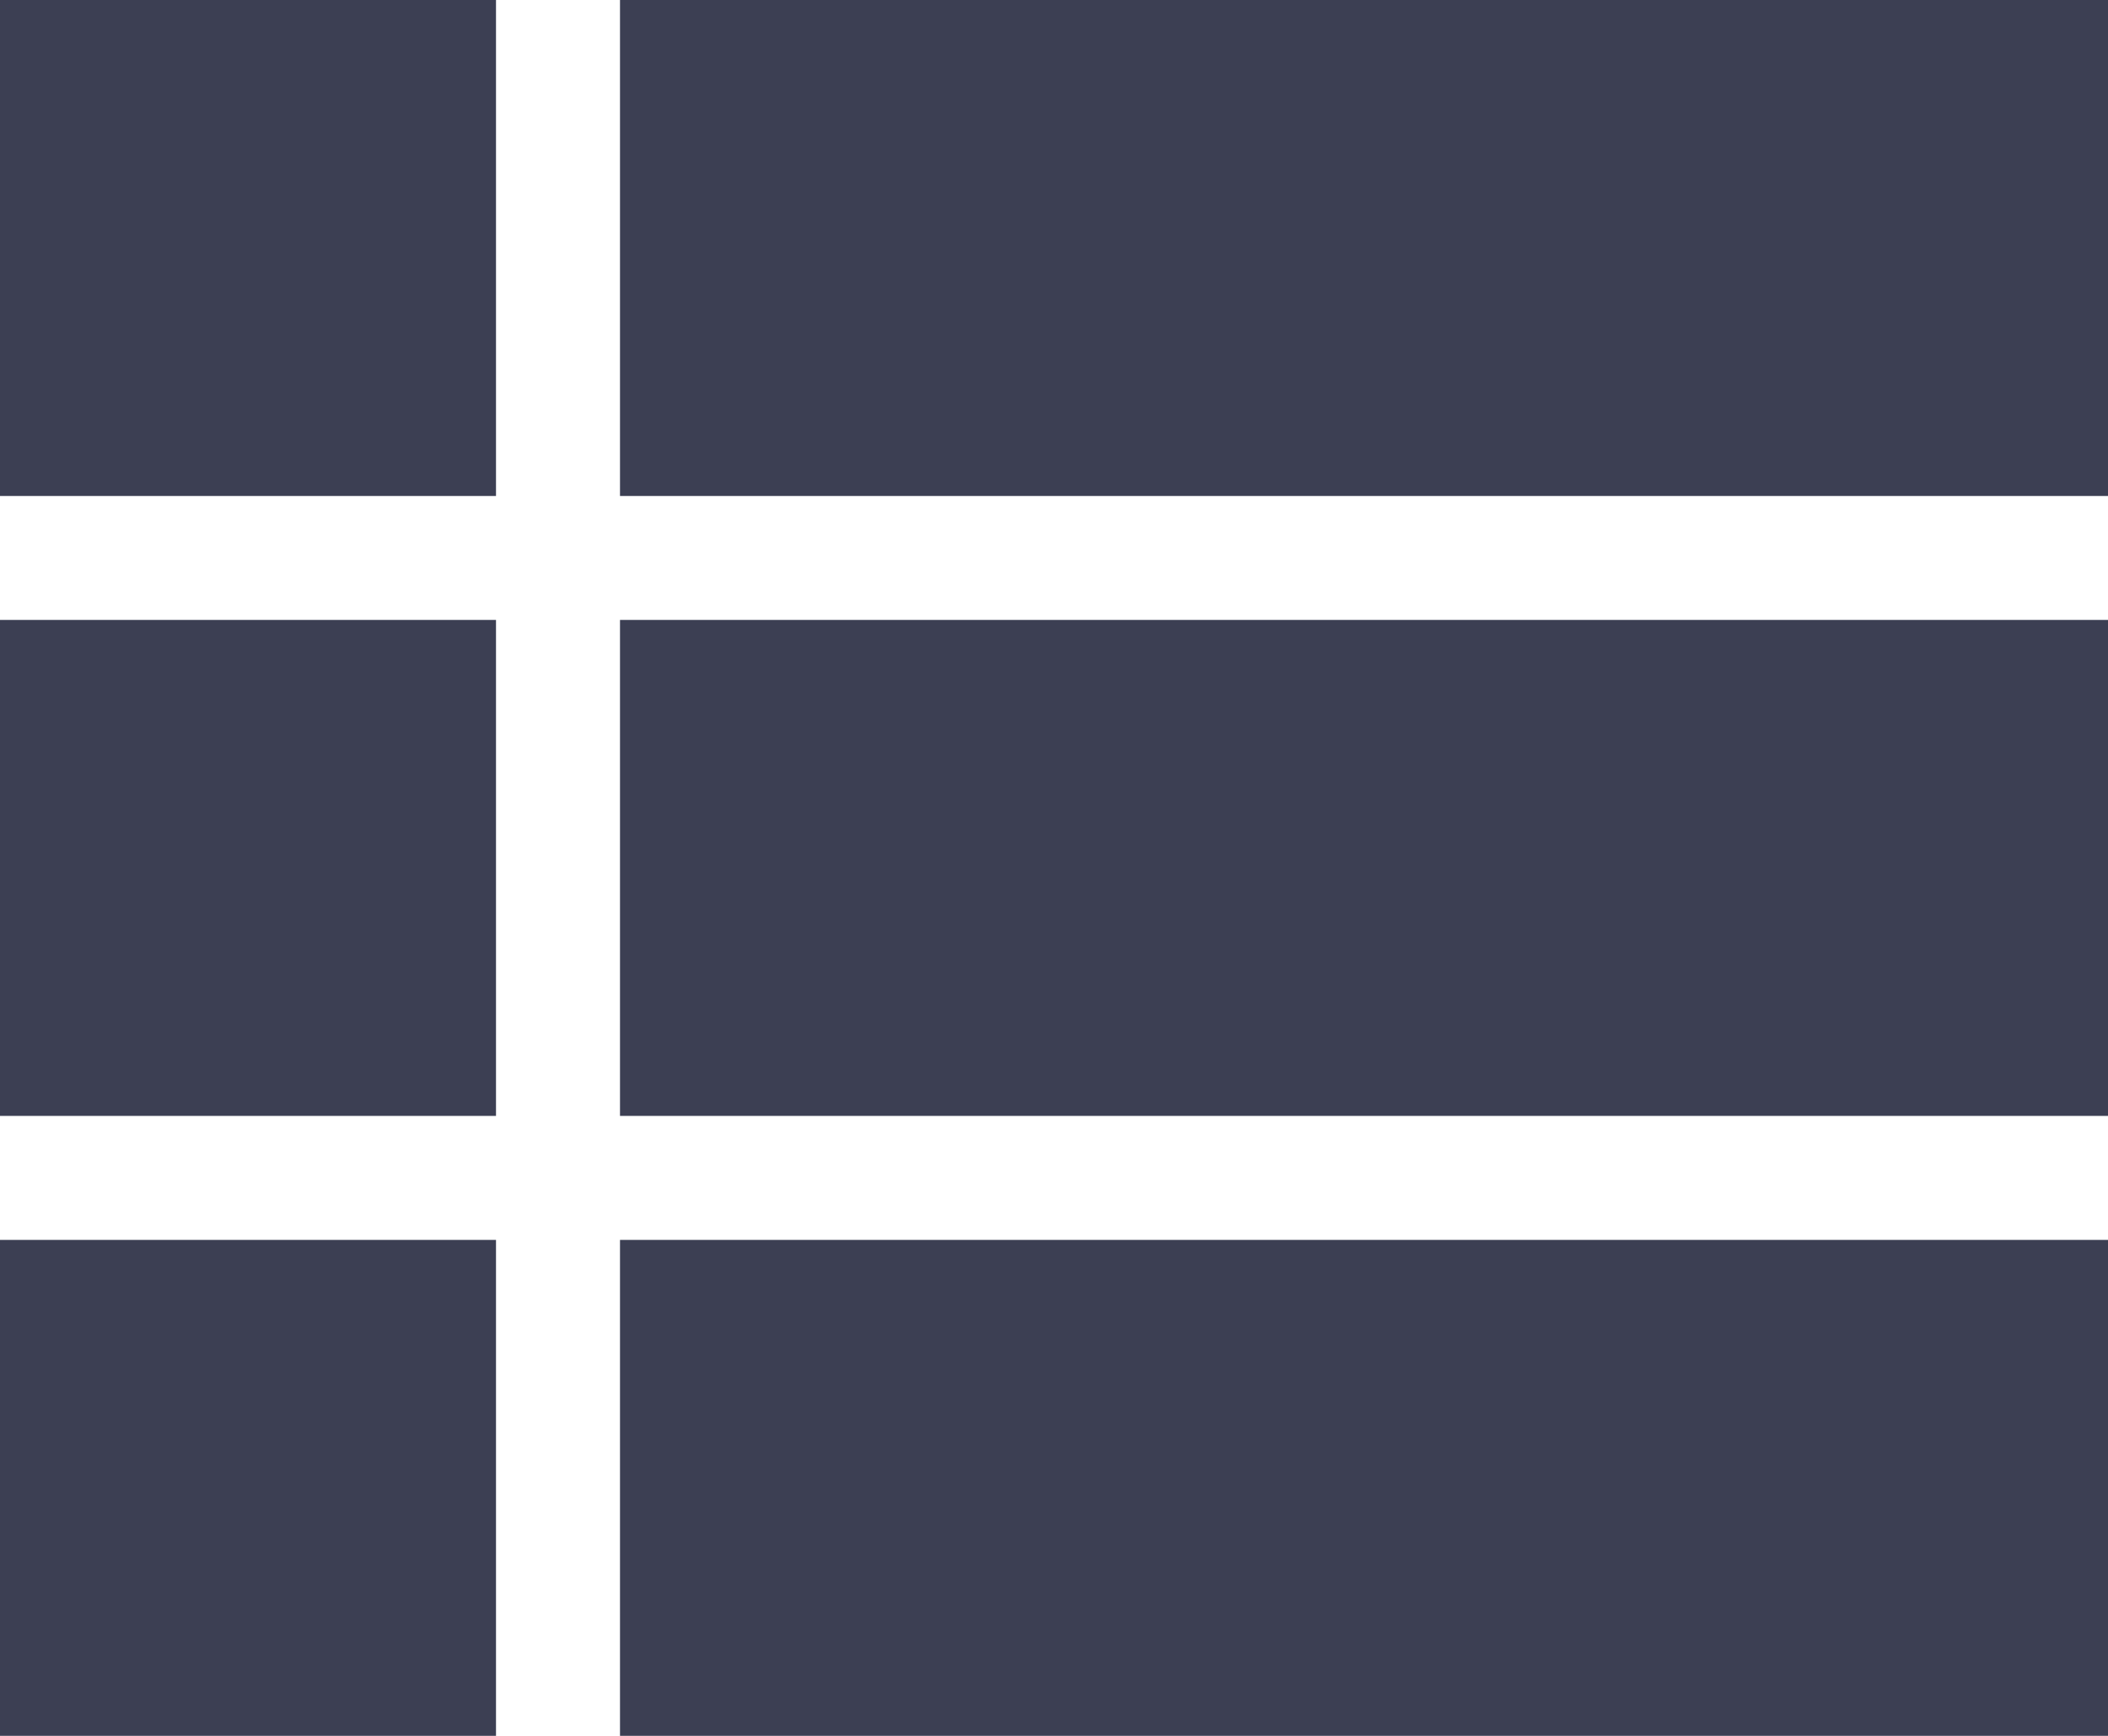 <svg xmlns="http://www.w3.org/2000/svg" width="25.5" height="21" viewBox="0 0 25.5 21">
  <path id="Icon_material-view-list" data-name="Icon material-view-list" d="M6,21h6V15H6Zm0,7.5h6v-6H6Zm0-15h6v-6H6ZM13.5,21h18V15h-18Zm0,7.5h18v-6h-18Zm0-21v6h18v-6Z" transform="translate(-6 -7.5)" fill="#3c3f53"/>
</svg>
